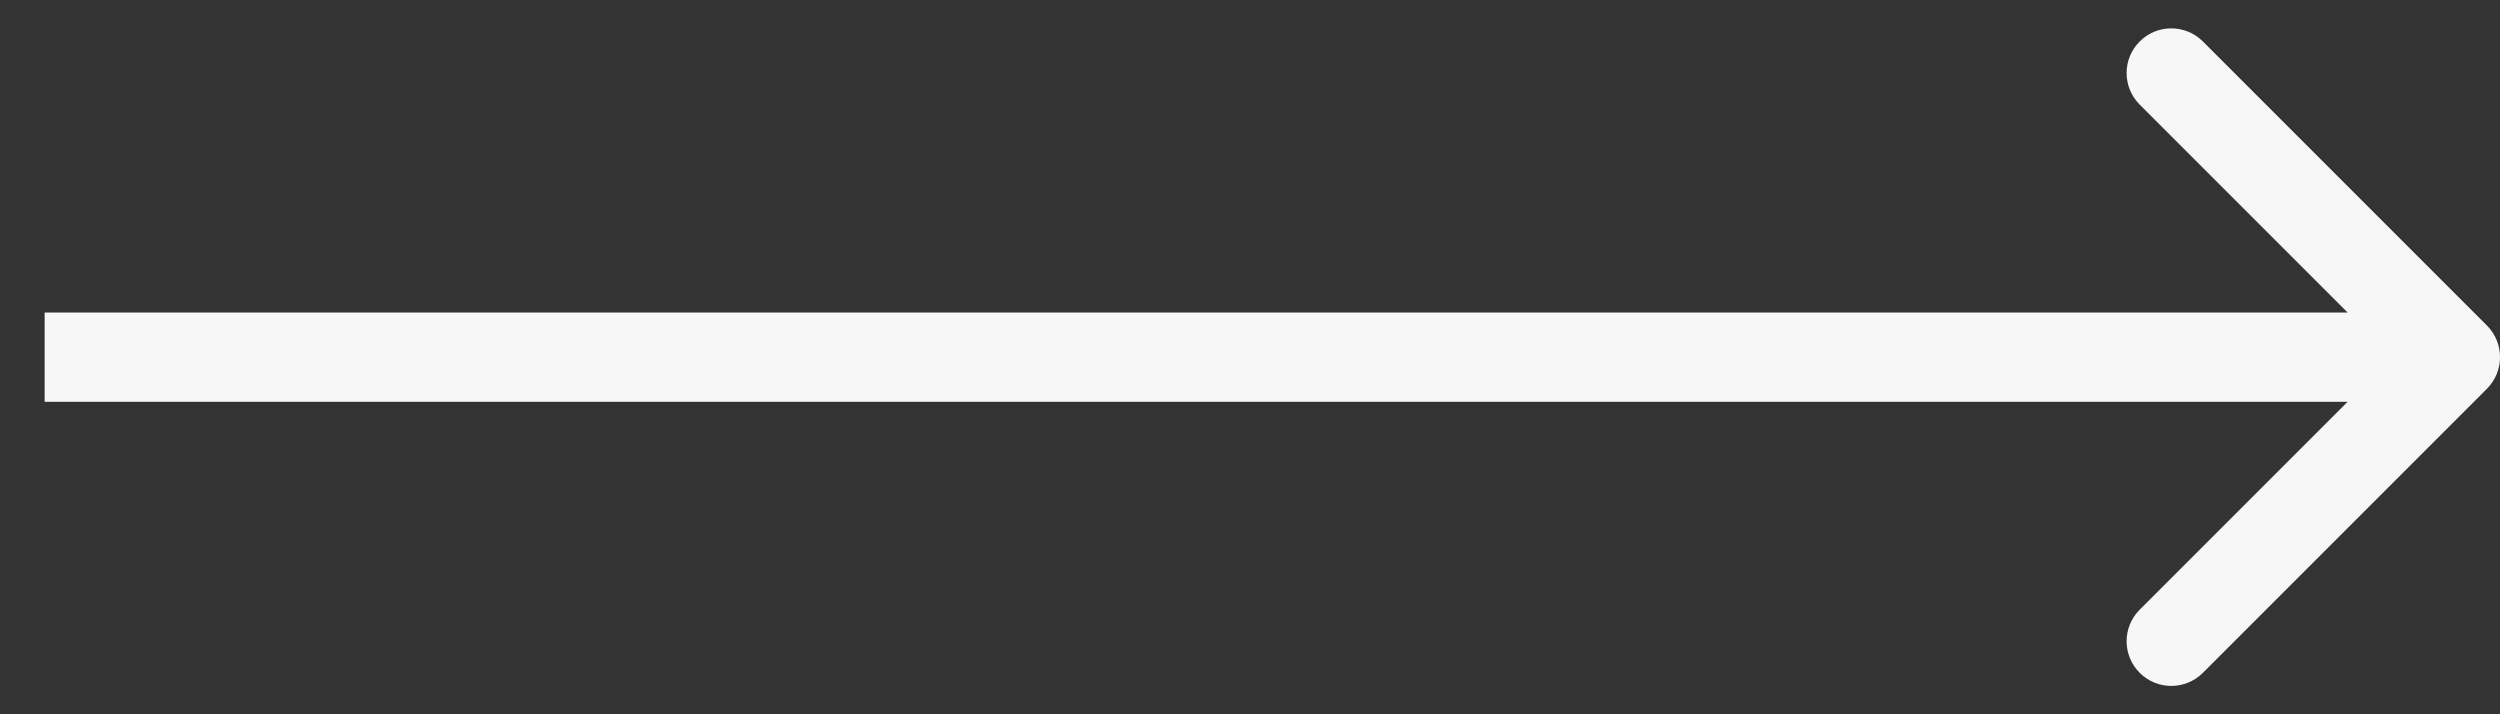 <svg width="28" height="8" viewBox="0 0 28 8" fill="none" xmlns="http://www.w3.org/2000/svg" id="arrow-svg">
<rect x="0" y="0" width="28" height="8" fill="#333333" stroke="none"/>
<path d="M27.854 4.354C28.049 4.158 28.049 3.842 27.854 3.646L24.672 0.464C24.476 0.269 24.16 0.269 23.965 0.464C23.769 0.66 23.769 0.976 23.965 1.172L26.793 4L23.965 6.828C23.769 7.024 23.769 7.34 23.965 7.536C24.16 7.731 24.476 7.731 24.672 7.536L27.854 4.354ZM0.5 4.5L27.5 4.5V3.5L0.5 3.5L0.5 4.5Z" fill="#F7F7F7"/>
</svg>
